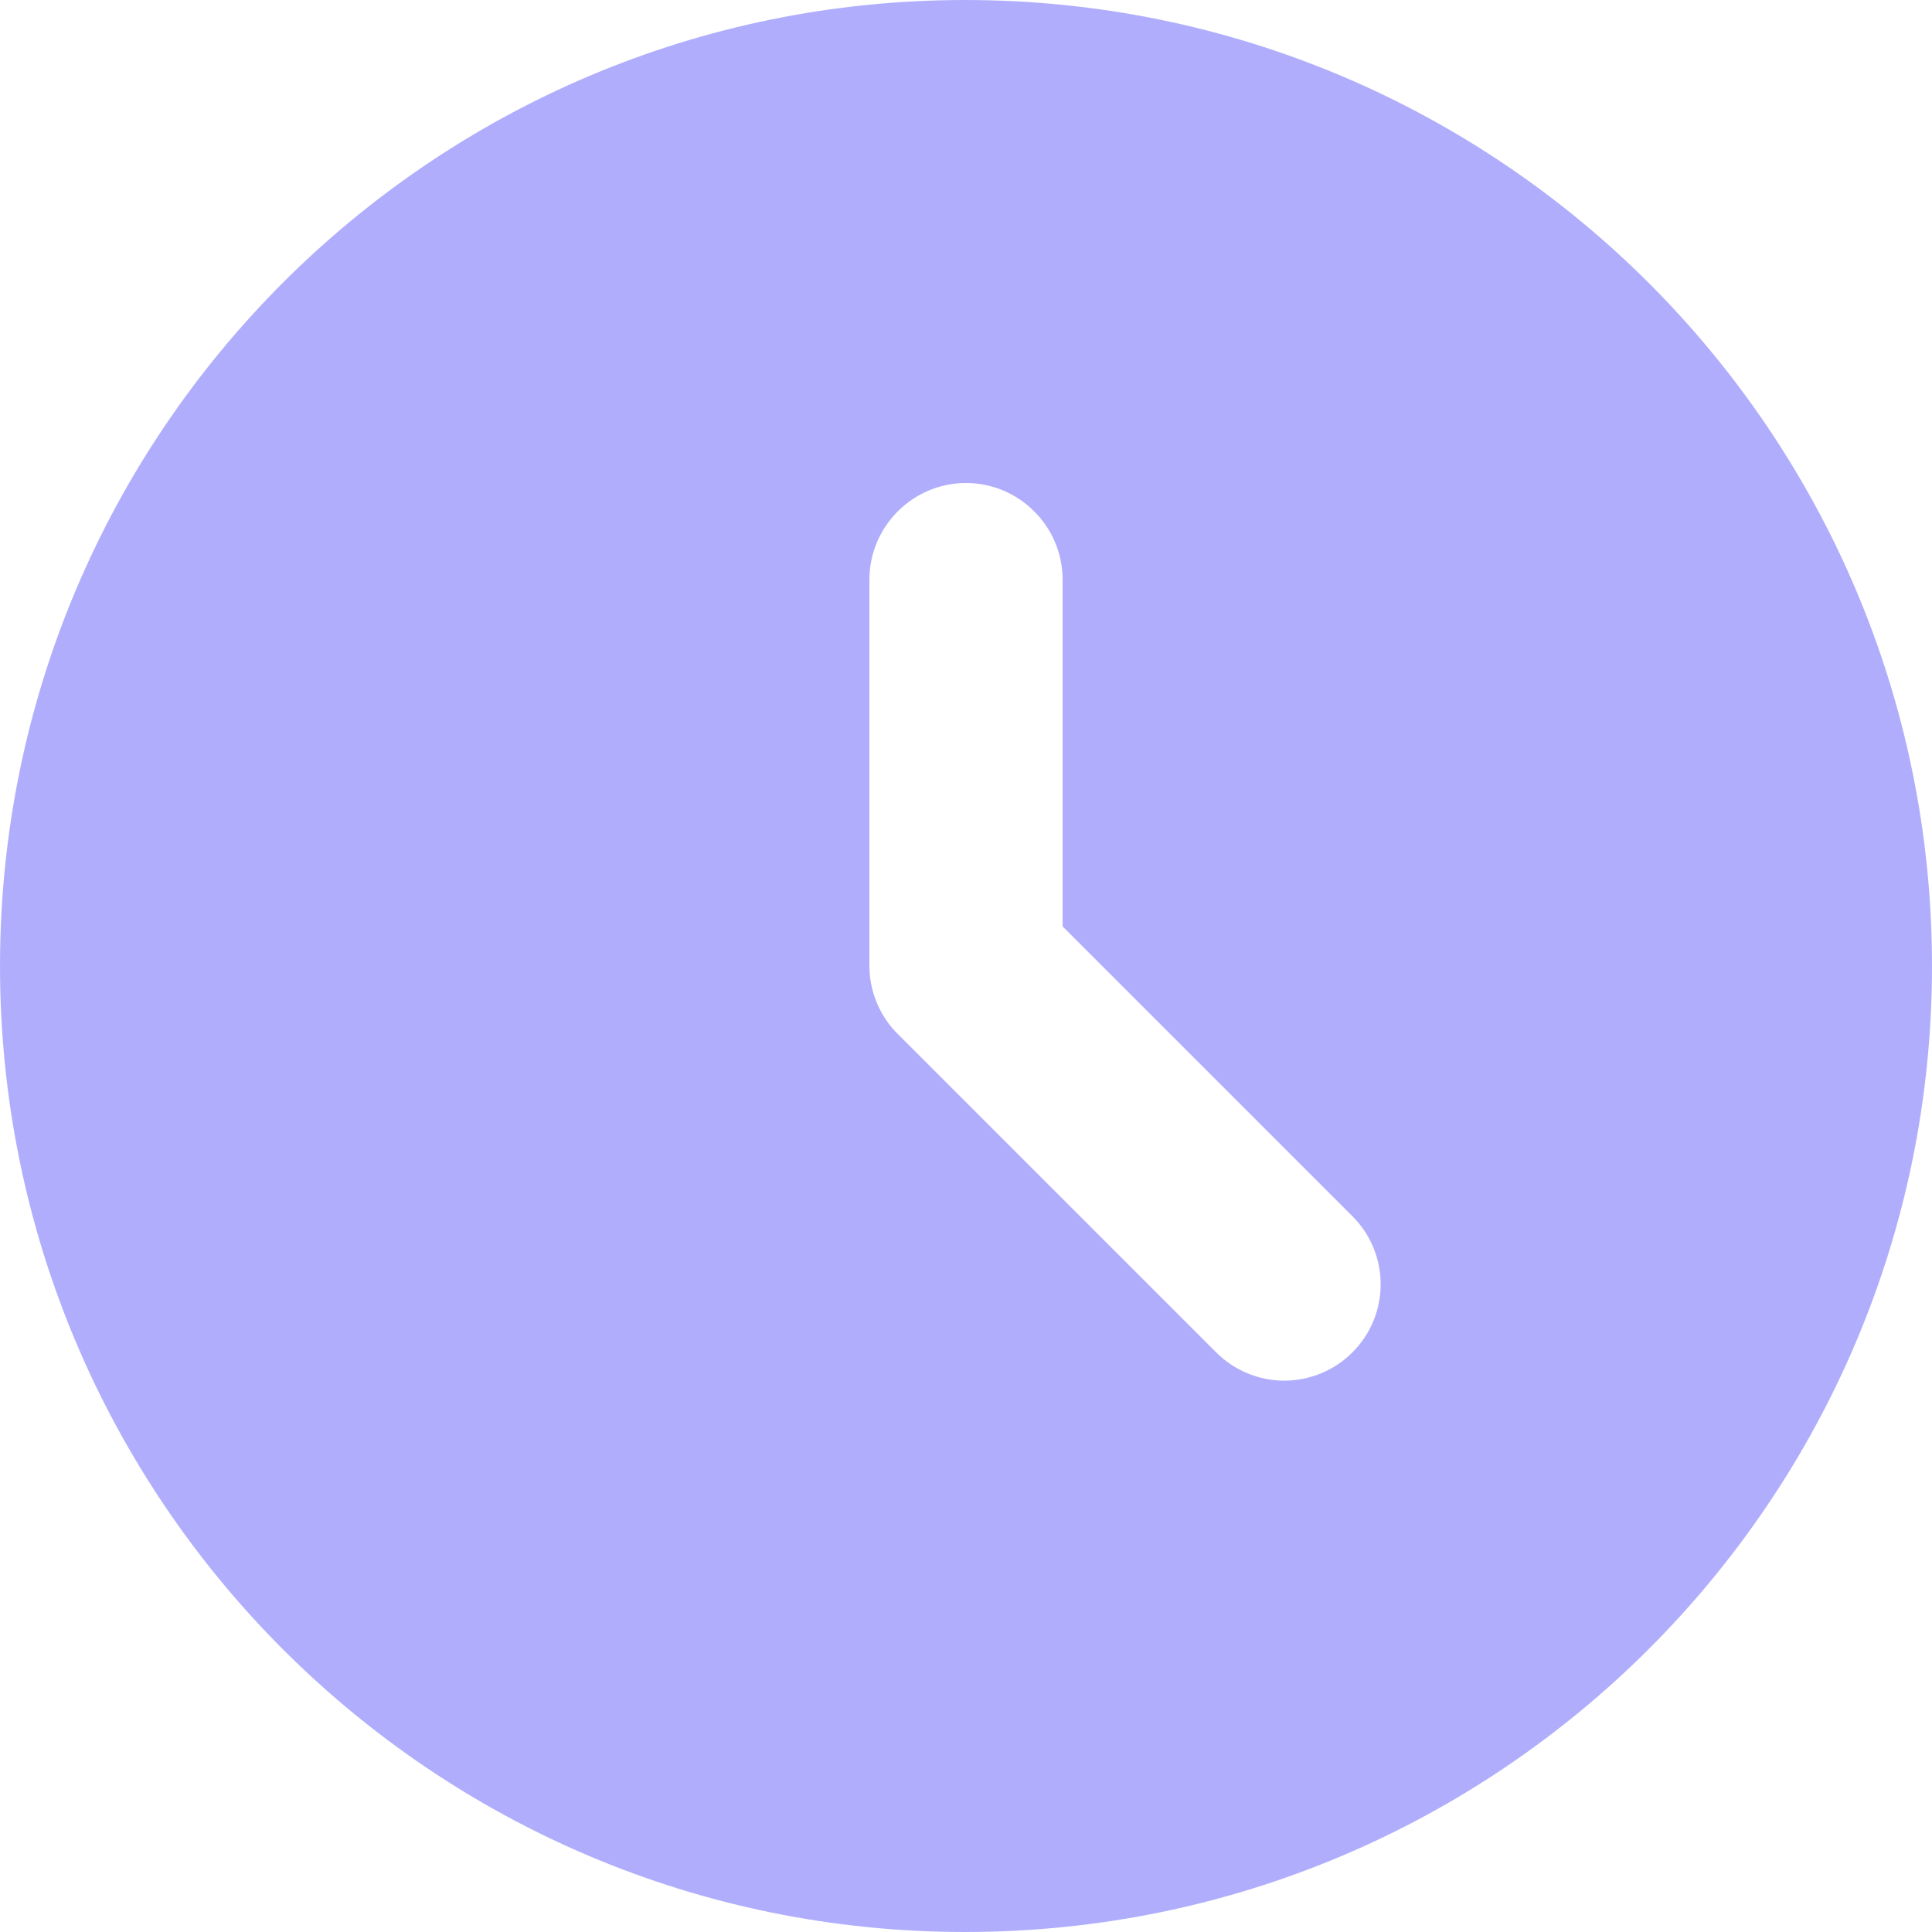 <svg width="16" height="16" viewBox="0 0 16 16" fill="none" xmlns="http://www.w3.org/2000/svg">
<path opacity="0.5" d="M7.992 0C3.576 0 0 3.584 0 8C0 12.416 3.576 16 7.992 16C12.416 16 16 12.416 16 8C16 3.584 12.416 0 7.992 0ZM11.2 11.2C11.126 11.274 11.038 11.333 10.941 11.373C10.845 11.413 10.741 11.434 10.636 11.434C10.531 11.434 10.428 11.413 10.331 11.373C10.234 11.333 10.146 11.274 10.072 11.2L7.44 8.568C7.364 8.494 7.304 8.406 7.263 8.308C7.222 8.211 7.2 8.106 7.2 8V4.8C7.2 4.36 7.56 4 8 4C8.44 4 8.8 4.36 8.8 4.8V7.672L11.2 10.072C11.512 10.384 11.512 10.888 11.2 11.2Z" fill="#635FFA"/>
</svg>

